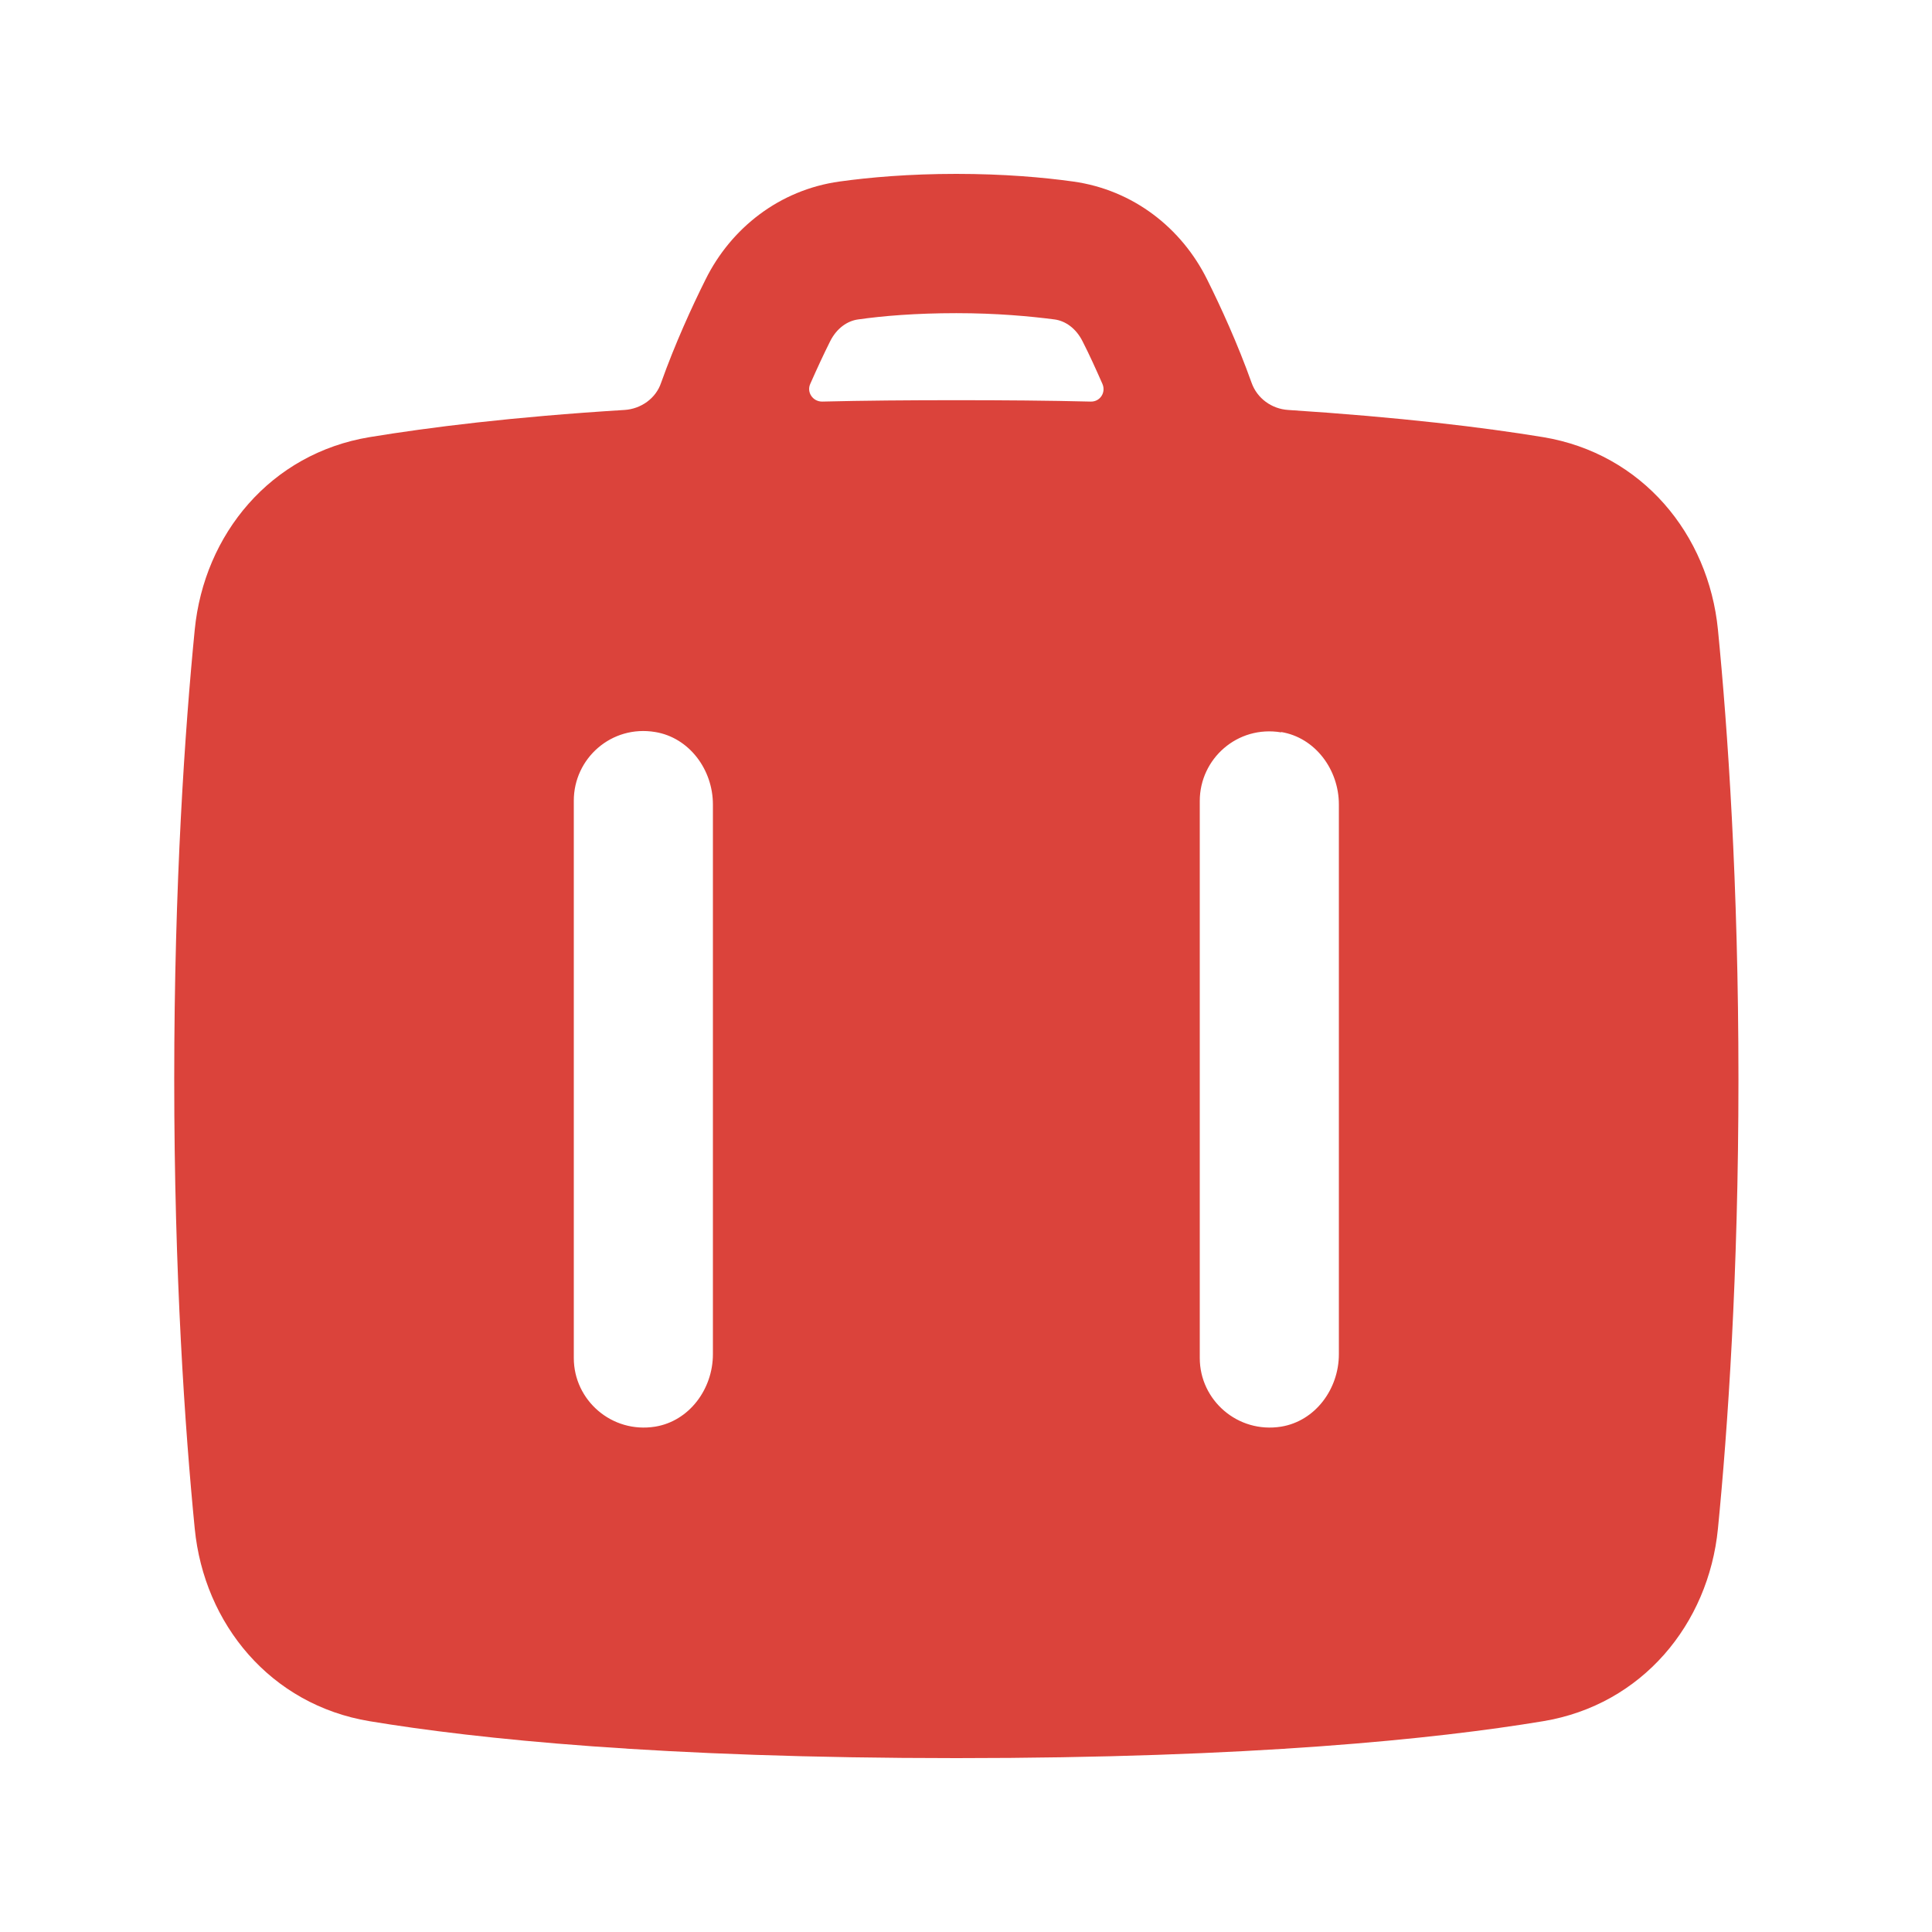 <svg viewBox="0 0 100 100" fill="none" xmlns="http://www.w3.org/2000/svg">
<g clip-path="url(#clip0_154_5345)">
<path fill-rule="evenodd" clip-rule="evenodd" d="M32.328 21.219C33.174 21.165 33.948 20.624 34.218 19.813C34.938 17.795 35.82 15.866 36.522 14.461C37.836 11.811 40.338 9.829 43.452 9.396C45 9.18 47.052 9 49.5 9C51.948 9 54 9.18 55.548 9.396C58.662 9.829 61.164 11.811 62.478 14.461C63.18 15.866 64.062 17.795 64.782 19.813C65.07 20.624 65.826 21.165 66.672 21.219C72.486 21.597 76.788 22.12 79.866 22.625C84.996 23.472 88.434 27.653 88.92 32.591C89.424 37.709 89.982 45.711 89.982 55.857C89.982 66.004 89.424 74.005 88.92 79.124C88.434 84.061 84.996 88.243 79.866 89.09C74.322 90.009 64.782 91 49.5 91C34.218 91 24.678 90.009 19.134 89.09C14.004 88.243 10.566 84.061 10.08 79.124C9.576 74.005 9.018 66.004 9.018 55.857C9.018 45.711 9.576 37.709 10.08 32.591C10.566 27.653 14.004 23.472 19.134 22.625C22.212 22.12 26.496 21.579 32.328 21.219ZM44.424 16.533C45.684 16.353 47.394 16.209 49.5 16.209C51.606 16.209 53.316 16.371 54.576 16.533C55.134 16.605 55.692 16.984 56.034 17.669C56.376 18.335 56.718 19.092 57.06 19.867C57.258 20.318 56.934 20.804 56.448 20.786C54.27 20.732 51.966 20.714 49.5 20.714C47.034 20.714 44.73 20.732 42.552 20.786C42.066 20.786 41.742 20.3 41.94 19.867C42.282 19.092 42.624 18.353 42.966 17.669C43.308 16.984 43.866 16.605 44.424 16.533ZM66.312 37.889C68.076 38.178 69.3 39.836 69.3 41.638V70.094C69.3 71.897 68.076 73.555 66.312 73.843C64.062 74.204 62.1 72.473 62.1 70.293V41.458C62.1 39.277 64.044 37.529 66.312 37.907V37.889ZM29.7 41.44C29.7 39.259 31.644 37.511 33.912 37.889C35.676 38.178 36.9 39.836 36.9 41.638V70.094C36.9 71.897 35.676 73.555 33.912 73.843C31.662 74.204 29.7 72.473 29.7 70.293V41.458V41.44Z" fill="#DB433B"/>
</g>
<defs>
<clipPath id="clip0_154_5345">
<rect width="81" height="82" fill="white" transform="translate(9 9)"/>
</clipPath>
</defs>
</svg>
